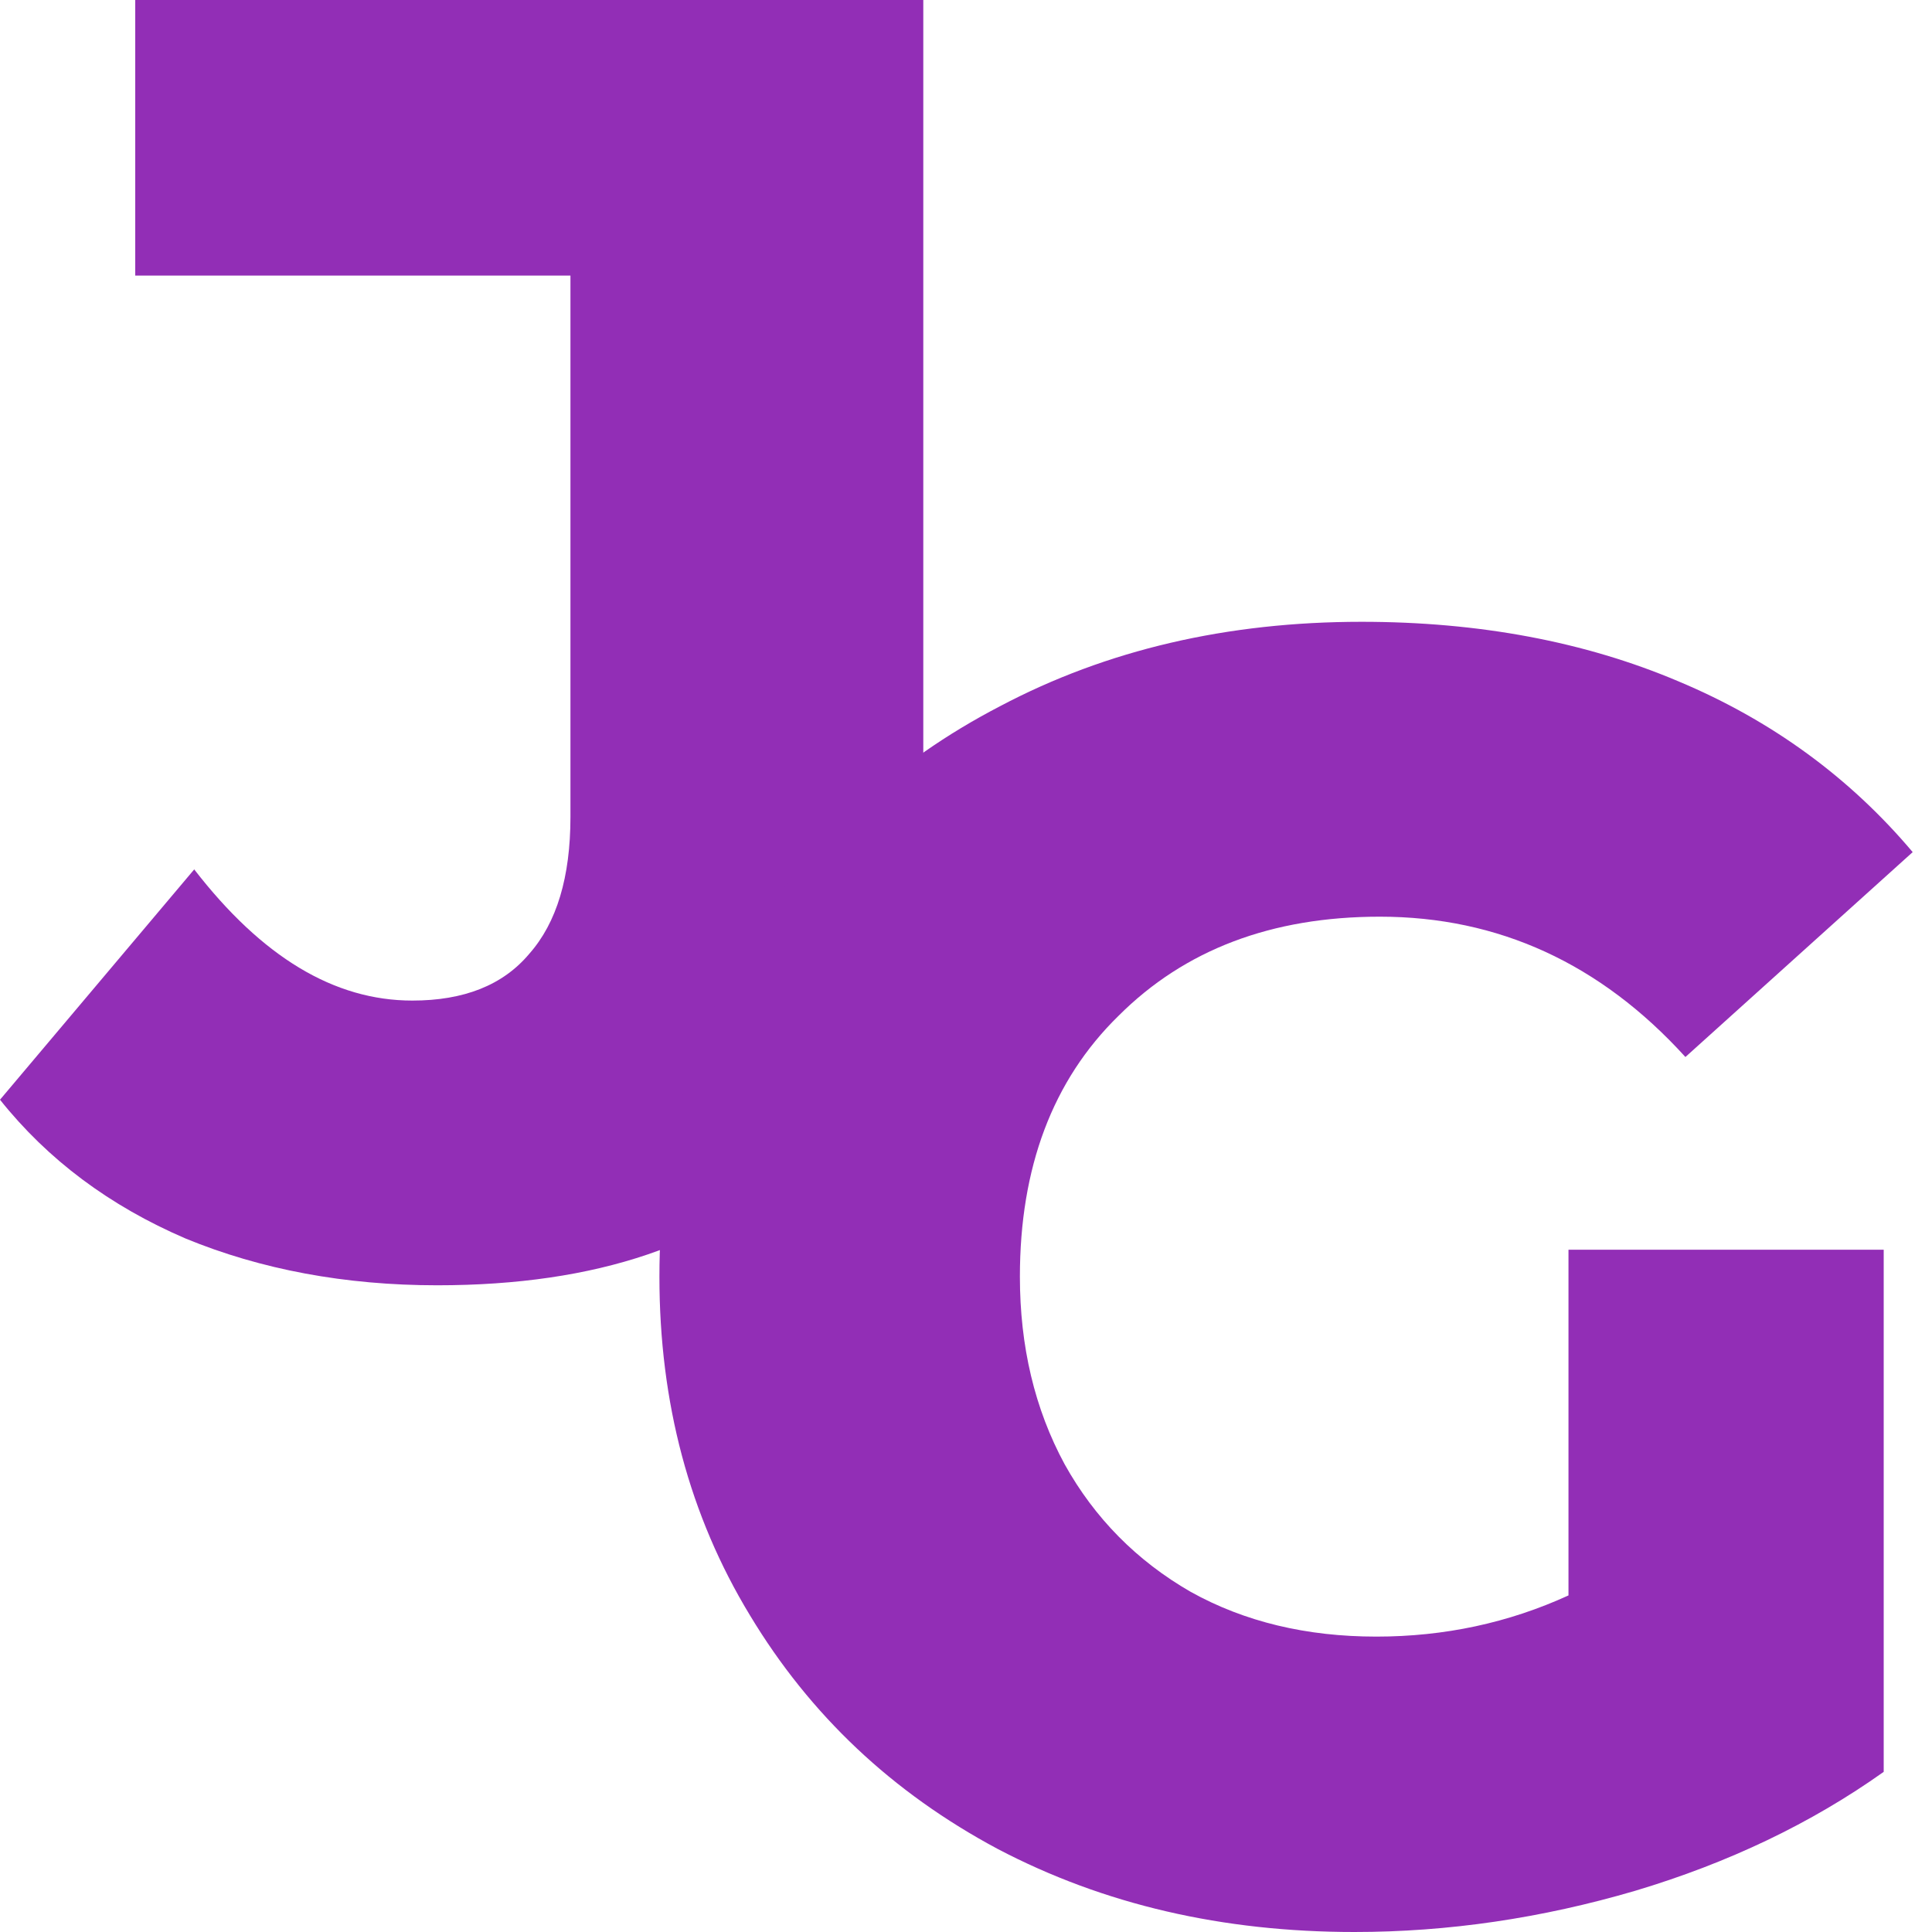 <svg version="1.2" baseProfile="tiny-ps" xmlns="http://www.w3.org/2000/svg" viewBox="0 0 38 38" width="38" height="38">
	<title>logo-svg</title>
	<style>
		tspan { white-space:pre }
		.shp0 { fill: #922eb6 } 
	</style>
	<g id="Pasta 1">
		<path id="Layer" class="shp0" d="M8.6 25.28C6.79 25.28 5.13 24.97 3.65 24.36C2.16 23.72 0.94 22.81 0 21.63L3.82 17.1C5.15 18.82 6.57 19.68 8.11 19.68C9.12 19.68 9.89 19.38 10.41 18.76C10.95 18.15 11.22 17.25 11.22 16.07L11.22 5.42L2.66 5.42L2.66 0L18.16 0L18.16 15.65C18.16 18.86 17.35 21.27 15.72 22.87C14.11 24.47 11.74 25.28 8.6 25.28Z" />
		<path id="Layer" class="shp0" d="M30.85 24.58L37.05 24.58L37.05 34.85C35.63 35.86 34 36.64 32.16 37.19C30.32 37.73 28.48 38 26.64 38C24.04 38 21.71 37.46 19.63 36.37C17.55 35.26 15.93 33.73 14.75 31.77C13.56 29.81 12.97 27.59 12.97 25.11C12.97 22.64 13.56 20.42 14.75 18.46C15.93 16.5 17.57 14.98 19.67 13.89C21.77 12.78 24.14 12.23 26.78 12.23C29.09 12.23 31.17 12.62 33.01 13.4C34.85 14.17 36.39 15.3 37.62 16.76L33.15 20.79C31.48 18.95 29.47 18.03 27.14 18.03C25.01 18.03 23.3 18.68 22 19.98C20.7 21.25 20.06 22.97 20.06 25.11C20.06 26.48 20.35 27.71 20.94 28.8C21.53 29.86 22.36 30.7 23.42 31.31C24.48 31.9 25.7 32.19 27.07 32.19C28.41 32.19 29.67 31.92 30.85 31.38L30.85 24.58Z" />
	</g>
</svg>